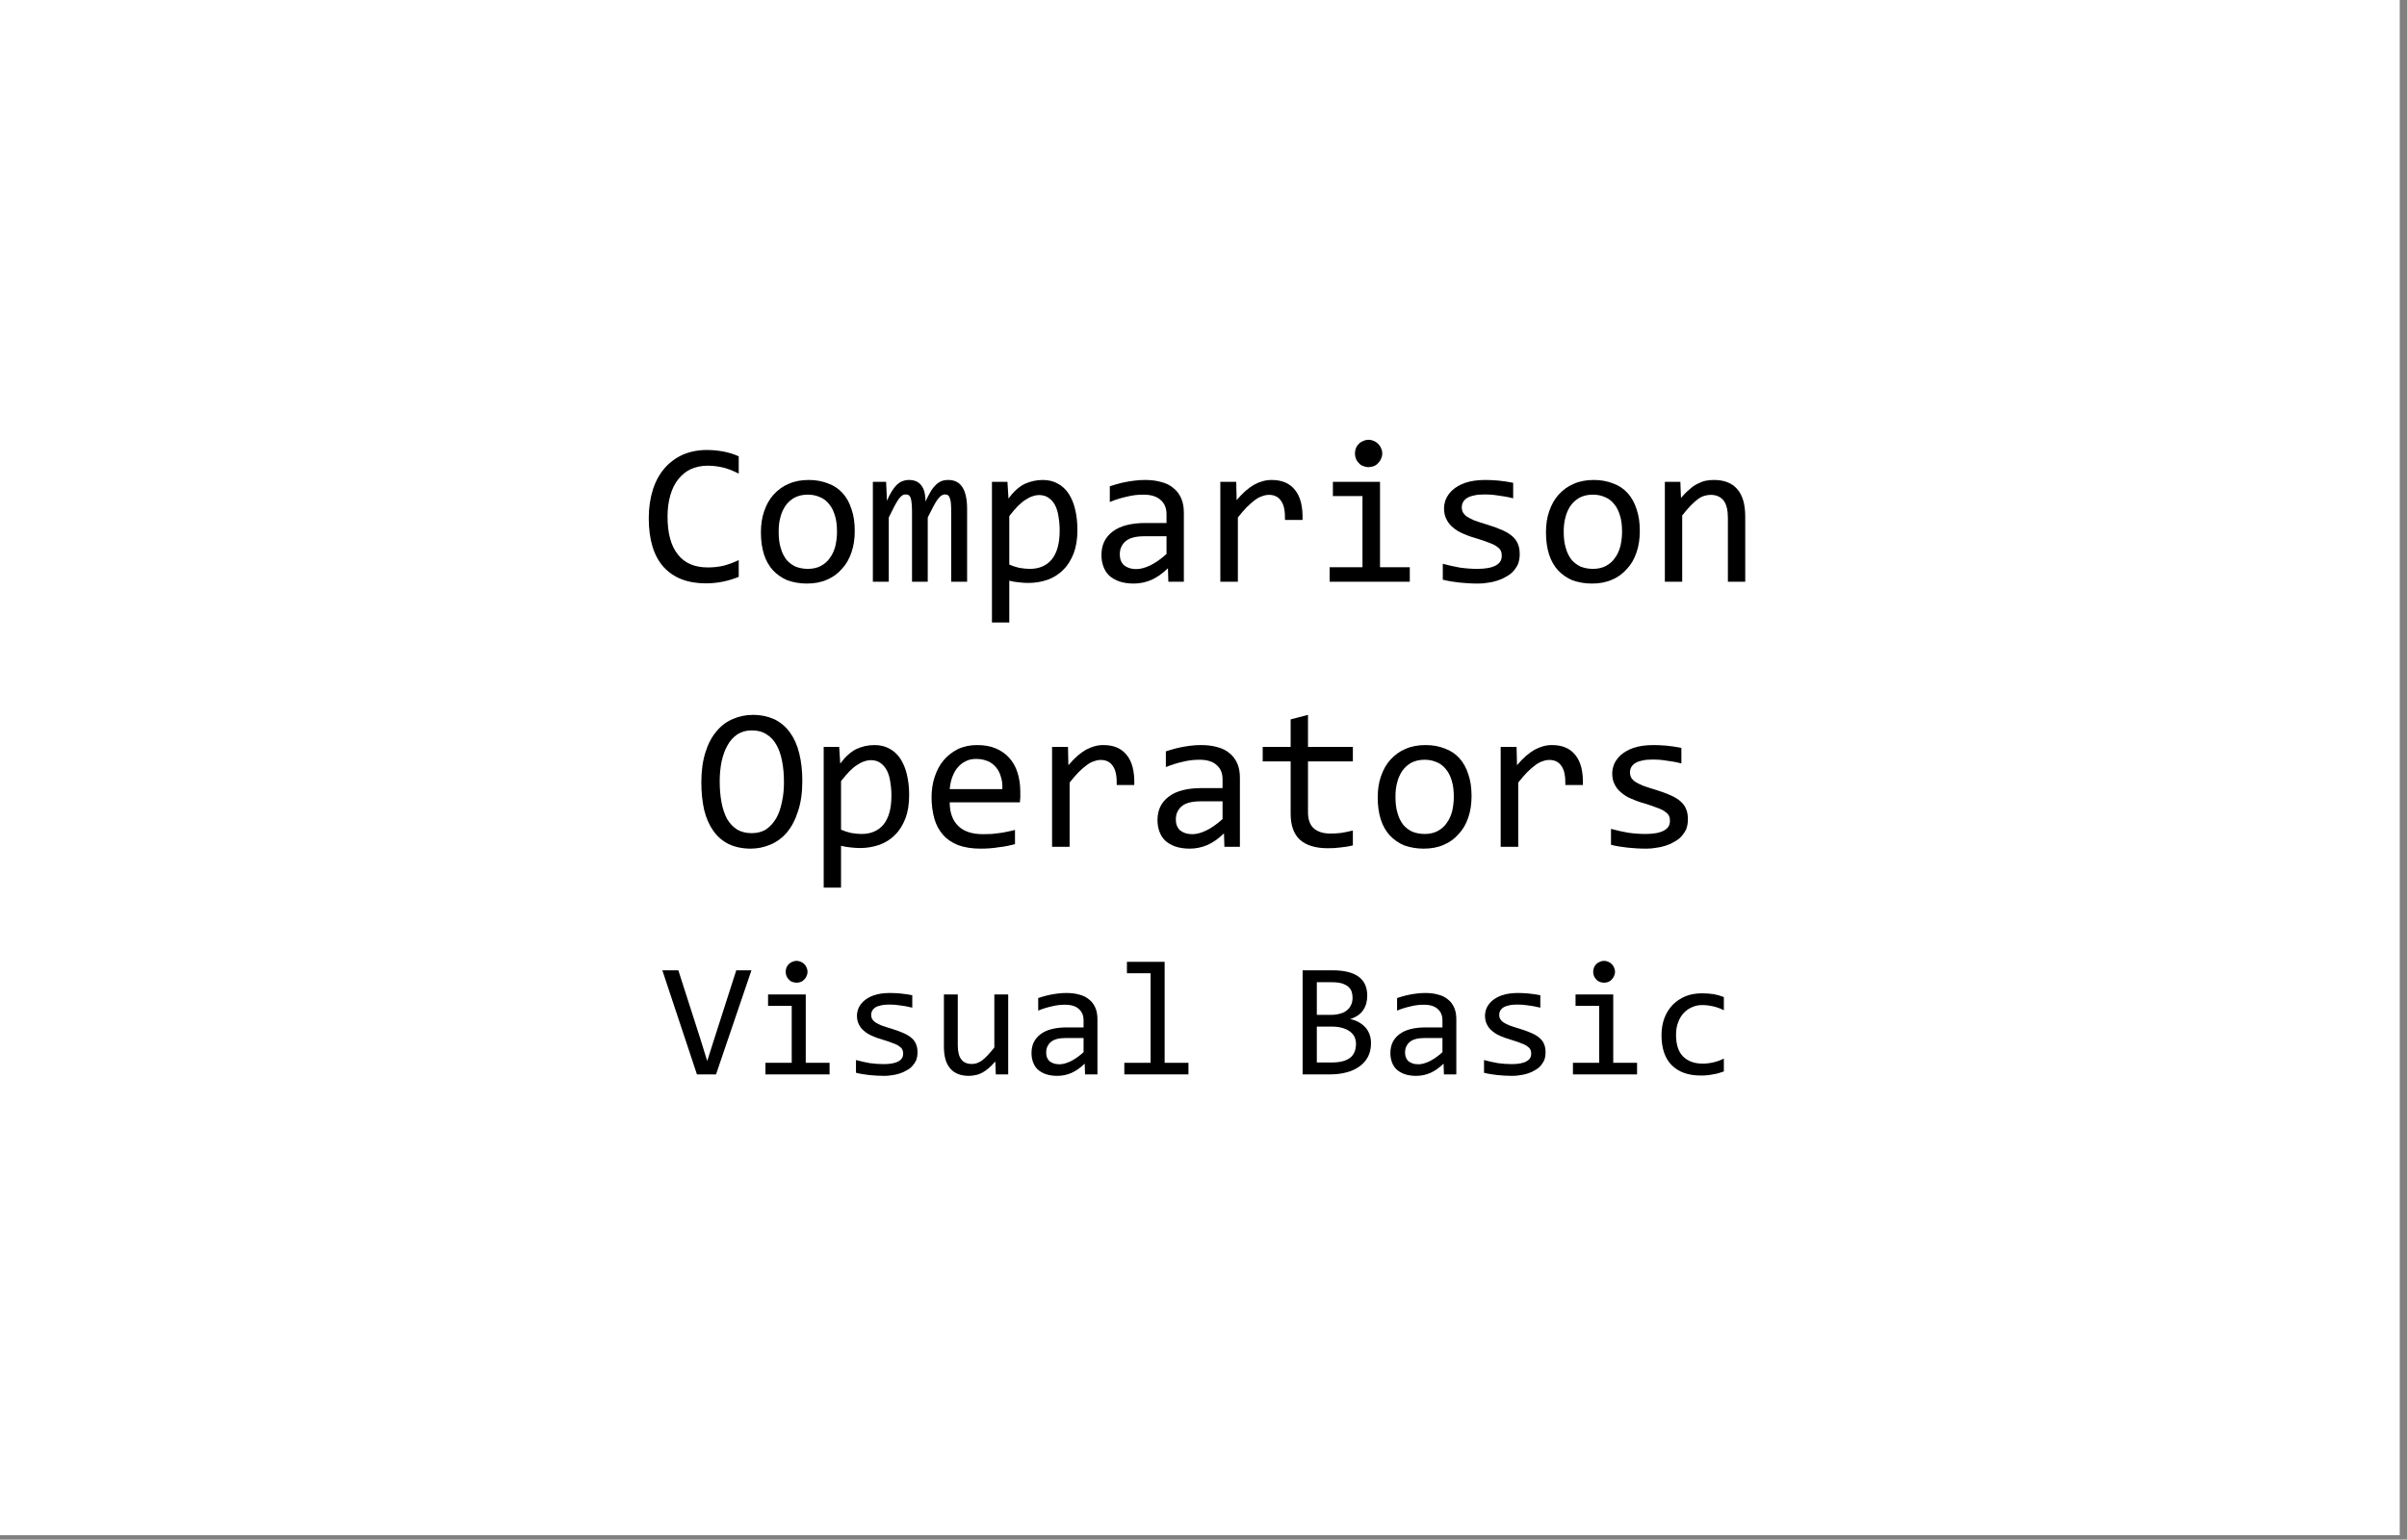<?xml version="1.0" encoding="UTF-8" standalone="no"?>
<!DOCTYPE svg PUBLIC "-//W3C//DTD SVG 1.1//EN" "http://www.w3.org/Graphics/SVG/1.1/DTD/svg11.dtd">
<svg width="100%" height="100%" viewBox="0 0 236 151" version="1.1" xmlns="http://www.w3.org/2000/svg" xmlns:xlink="http://www.w3.org/1999/xlink" xml:space="preserve" xmlns:serif="http://www.serif.com/" style="fill-rule:evenodd;clip-rule:evenodd;stroke-linejoin:round;stroke-miterlimit:2;">
    <rect x="0" y="0" width="236" height="151" fill="#808080" stroke="none"/>
    <g transform="matrix(1,0,0,1,-272.131,-186.917)">
        <g transform="matrix(1,0,0,1,-31.169,-35.435)">
            <rect x="303.3" y="222.352" width="235.288" height="150.569" style="fill:white;"/>
        </g>
        <g transform="matrix(1,0,0,1,334.841,243.971)">
            <g transform="matrix(20,0,0,20,0,0)">
                <path d="M0.486,-0.024C0.435,-0.003 0.381,0.008 0.325,0.008C0.235,0.008 0.166,-0.019 0.117,-0.073C0.069,-0.127 0.045,-0.207 0.045,-0.312C0.045,-0.363 0.052,-0.409 0.065,-0.451C0.078,-0.492 0.097,-0.527 0.122,-0.556C0.147,-0.585 0.177,-0.607 0.212,-0.623C0.247,-0.638 0.286,-0.646 0.33,-0.646C0.36,-0.646 0.387,-0.643 0.413,-0.638C0.438,-0.633 0.462,-0.626 0.486,-0.615L0.486,-0.53C0.463,-0.542 0.439,-0.552 0.414,-0.559C0.389,-0.565 0.362,-0.569 0.333,-0.569C0.303,-0.569 0.276,-0.563 0.251,-0.552C0.227,-0.541 0.207,-0.524 0.19,-0.503C0.173,-0.482 0.16,-0.456 0.151,-0.425C0.142,-0.394 0.137,-0.359 0.137,-0.32C0.137,-0.237 0.154,-0.175 0.188,-0.133C0.221,-0.091 0.27,-0.07 0.335,-0.07C0.362,-0.07 0.389,-0.073 0.414,-0.079C0.439,-0.086 0.463,-0.095 0.486,-0.106L0.486,-0.024Z" style="fill-rule:nonzero;"/>
            </g>
            <g transform="matrix(20,0,0,20,10.996,0)">
                <path d="M0.505,-0.249C0.505,-0.211 0.5,-0.176 0.489,-0.144C0.478,-0.112 0.463,-0.085 0.442,-0.063C0.422,-0.04 0.398,-0.022 0.369,-0.01C0.34,0.003 0.307,0.009 0.27,0.009C0.235,0.009 0.203,0.003 0.175,-0.007C0.148,-0.018 0.124,-0.035 0.104,-0.056C0.085,-0.077 0.07,-0.103 0.06,-0.134C0.05,-0.166 0.045,-0.201 0.045,-0.242C0.045,-0.28 0.05,-0.315 0.061,-0.346C0.072,-0.378 0.087,-0.405 0.107,-0.427C0.128,-0.45 0.152,-0.468 0.181,-0.48C0.21,-0.493 0.243,-0.499 0.28,-0.499C0.315,-0.499 0.346,-0.493 0.374,-0.482C0.402,-0.472 0.426,-0.456 0.445,-0.435C0.464,-0.414 0.479,-0.388 0.489,-0.356C0.5,-0.325 0.505,-0.289 0.505,-0.249ZM0.418,-0.245C0.418,-0.275 0.415,-0.302 0.408,-0.324C0.401,-0.347 0.392,-0.366 0.379,-0.381C0.367,-0.396 0.352,-0.408 0.334,-0.415C0.316,-0.423 0.297,-0.427 0.275,-0.427C0.25,-0.427 0.228,-0.422 0.209,-0.412C0.192,-0.402 0.177,-0.389 0.165,-0.372C0.154,-0.355 0.145,-0.336 0.14,-0.314C0.134,-0.292 0.132,-0.269 0.132,-0.245C0.132,-0.215 0.135,-0.188 0.142,-0.166C0.148,-0.143 0.158,-0.124 0.17,-0.108C0.183,-0.093 0.198,-0.082 0.215,-0.074C0.233,-0.067 0.253,-0.063 0.275,-0.063C0.3,-0.063 0.322,-0.068 0.34,-0.078C0.358,-0.088 0.373,-0.101 0.384,-0.118C0.396,-0.134 0.404,-0.153 0.41,-0.175C0.415,-0.197 0.418,-0.221 0.418,-0.245Z" style="fill-rule:nonzero;"/>
            </g>
            <g transform="matrix(20,0,0,20,21.992,0)">
                <path d="M0.428,-0L0.428,-0.352C0.428,-0.367 0.427,-0.38 0.426,-0.39C0.425,-0.399 0.423,-0.407 0.42,-0.413C0.418,-0.418 0.415,-0.423 0.411,-0.425C0.408,-0.427 0.403,-0.428 0.397,-0.428C0.391,-0.428 0.385,-0.426 0.379,-0.422C0.374,-0.418 0.368,-0.412 0.361,-0.403C0.355,-0.395 0.348,-0.383 0.34,-0.368C0.333,-0.354 0.324,-0.336 0.313,-0.315L0.313,-0L0.236,-0L0.236,-0.343C0.236,-0.361 0.235,-0.375 0.234,-0.386C0.233,-0.397 0.231,-0.406 0.229,-0.412C0.226,-0.418 0.223,-0.423 0.219,-0.425C0.215,-0.427 0.211,-0.428 0.205,-0.428C0.199,-0.428 0.194,-0.427 0.188,-0.423C0.183,-0.42 0.177,-0.414 0.171,-0.406C0.165,-0.397 0.158,-0.386 0.15,-0.371C0.142,-0.356 0.133,-0.338 0.122,-0.315L0.122,-0L0.044,-0L0.044,-0.49L0.109,-0.49L0.113,-0.397C0.121,-0.416 0.129,-0.431 0.137,-0.444C0.145,-0.457 0.154,-0.468 0.162,-0.476C0.171,-0.484 0.18,-0.49 0.189,-0.493C0.199,-0.497 0.209,-0.499 0.221,-0.499C0.248,-0.499 0.268,-0.49 0.281,-0.473C0.295,-0.456 0.302,-0.429 0.302,-0.393C0.31,-0.41 0.317,-0.425 0.325,-0.438C0.332,-0.451 0.34,-0.462 0.349,-0.471C0.357,-0.48 0.367,-0.487 0.377,-0.492C0.388,-0.497 0.4,-0.499 0.414,-0.499C0.475,-0.499 0.506,-0.452 0.506,-0.357L0.506,-0L0.428,-0Z" style="fill-rule:nonzero;"/>
            </g>
            <g transform="matrix(20,0,0,20,32.988,0)">
                <path d="M0.497,-0.254C0.497,-0.21 0.491,-0.172 0.479,-0.14C0.466,-0.107 0.45,-0.08 0.428,-0.059C0.407,-0.037 0.381,-0.021 0.352,-0.01C0.323,0 0.291,0.006 0.257,0.006C0.241,0.006 0.226,0.005 0.21,0.003C0.195,0.002 0.179,-0.001 0.163,-0.005L0.163,0.2L0.078,0.2L0.078,-0.49L0.154,-0.49L0.159,-0.408C0.184,-0.442 0.21,-0.465 0.237,-0.479C0.265,-0.492 0.295,-0.499 0.327,-0.499C0.355,-0.499 0.38,-0.493 0.401,-0.481C0.422,-0.47 0.44,-0.453 0.454,-0.432C0.468,-0.41 0.479,-0.385 0.486,-0.354C0.493,-0.325 0.497,-0.291 0.497,-0.254ZM0.41,-0.25C0.41,-0.276 0.408,-0.299 0.404,-0.321C0.401,-0.342 0.395,-0.361 0.387,-0.376C0.379,-0.391 0.368,-0.403 0.355,-0.412C0.343,-0.42 0.328,-0.425 0.31,-0.425C0.299,-0.425 0.288,-0.423 0.277,-0.419C0.266,-0.416 0.255,-0.41 0.243,-0.402C0.231,-0.395 0.218,-0.384 0.205,-0.371C0.192,-0.358 0.178,-0.341 0.163,-0.322L0.163,-0.084C0.179,-0.077 0.195,-0.072 0.212,-0.068C0.23,-0.065 0.247,-0.063 0.263,-0.063C0.309,-0.063 0.345,-0.078 0.371,-0.109C0.397,-0.141 0.41,-0.188 0.41,-0.25Z" style="fill-rule:nonzero;"/>
            </g>
            <g transform="matrix(20,0,0,20,43.984,0)">
                <path d="M0.393,-0L0.391,-0.066C0.364,-0.04 0.337,-0.021 0.31,-0.009C0.282,0.003 0.253,0.009 0.223,0.009C0.195,0.009 0.171,0.005 0.151,-0.002C0.132,-0.009 0.115,-0.019 0.102,-0.031C0.089,-0.044 0.08,-0.059 0.074,-0.076C0.068,-0.093 0.065,-0.111 0.065,-0.131C0.065,-0.18 0.083,-0.218 0.12,-0.246C0.156,-0.274 0.211,-0.288 0.282,-0.288L0.384,-0.288L0.384,-0.331C0.384,-0.36 0.375,-0.383 0.356,-0.4C0.337,-0.418 0.309,-0.427 0.271,-0.427C0.243,-0.427 0.216,-0.424 0.189,-0.417C0.162,-0.411 0.135,-0.403 0.106,-0.391L0.106,-0.468C0.117,-0.472 0.129,-0.475 0.142,-0.479C0.155,-0.483 0.169,-0.486 0.184,-0.489C0.198,-0.492 0.214,-0.494 0.229,-0.496C0.245,-0.498 0.262,-0.499 0.278,-0.499C0.307,-0.499 0.334,-0.496 0.358,-0.489C0.382,-0.483 0.402,-0.473 0.418,-0.459C0.435,-0.446 0.447,-0.429 0.456,-0.409C0.465,-0.389 0.469,-0.365 0.469,-0.338L0.469,-0L0.393,-0ZM0.384,-0.223L0.276,-0.223C0.255,-0.223 0.236,-0.221 0.221,-0.217C0.206,-0.213 0.193,-0.207 0.184,-0.199C0.174,-0.191 0.167,-0.181 0.162,-0.17C0.157,-0.16 0.155,-0.147 0.155,-0.134C0.155,-0.124 0.156,-0.115 0.159,-0.106C0.162,-0.098 0.167,-0.09 0.173,-0.083C0.18,-0.077 0.188,-0.072 0.199,-0.068C0.209,-0.064 0.222,-0.062 0.237,-0.062C0.256,-0.062 0.279,-0.068 0.304,-0.08C0.329,-0.092 0.356,-0.111 0.384,-0.136L0.384,-0.223Z" style="fill-rule:nonzero;"/>
            </g>
            <g transform="matrix(20,0,0,20,54.98,0)">
                <path d="M0.098,-0.49L0.176,-0.49L0.178,-0.4C0.207,-0.435 0.236,-0.46 0.264,-0.476C0.292,-0.491 0.32,-0.499 0.349,-0.499C0.4,-0.499 0.438,-0.483 0.464,-0.45C0.491,-0.417 0.503,-0.368 0.501,-0.303L0.415,-0.303C0.416,-0.346 0.41,-0.377 0.396,-0.396C0.383,-0.416 0.363,-0.426 0.337,-0.426C0.326,-0.426 0.314,-0.424 0.302,-0.419C0.291,-0.416 0.279,-0.409 0.267,-0.4C0.255,-0.391 0.242,-0.38 0.228,-0.366C0.214,-0.352 0.2,-0.335 0.184,-0.315L0.184,-0L0.098,-0L0.098,-0.49Z" style="fill-rule:nonzero;"/>
            </g>
            <g transform="matrix(20,0,0,20,65.977,0)">
                <path d="M0.245,-0.42L0.1,-0.42L0.1,-0.49L0.331,-0.49L0.331,-0.071L0.477,-0.071L0.477,-0L0.084,-0L0.084,-0.071L0.245,-0.071L0.245,-0.42ZM0.275,-0.696C0.284,-0.696 0.293,-0.694 0.301,-0.69C0.309,-0.687 0.316,-0.682 0.322,-0.676C0.328,-0.67 0.333,-0.663 0.336,-0.655C0.34,-0.647 0.342,-0.638 0.342,-0.629C0.342,-0.62 0.34,-0.611 0.336,-0.603C0.333,-0.595 0.328,-0.588 0.322,-0.582C0.316,-0.575 0.309,-0.57 0.301,-0.567C0.293,-0.564 0.284,-0.562 0.275,-0.562C0.265,-0.562 0.257,-0.564 0.249,-0.567C0.24,-0.57 0.233,-0.575 0.227,-0.582C0.221,-0.588 0.216,-0.595 0.213,-0.603C0.21,-0.611 0.208,-0.62 0.208,-0.629C0.208,-0.638 0.21,-0.647 0.213,-0.655C0.216,-0.663 0.221,-0.67 0.227,-0.676C0.233,-0.682 0.24,-0.687 0.249,-0.69C0.257,-0.694 0.265,-0.696 0.275,-0.696Z" style="fill-rule:nonzero;"/>
            </g>
            <g transform="matrix(20,0,0,20,76.973,0)">
                <path d="M0.466,-0.134C0.466,-0.117 0.463,-0.101 0.458,-0.087C0.452,-0.074 0.444,-0.062 0.434,-0.051C0.424,-0.04 0.412,-0.031 0.398,-0.024C0.385,-0.016 0.371,-0.01 0.355,-0.005C0.34,-0 0.325,0.003 0.309,0.005C0.293,0.008 0.278,0.009 0.262,0.009C0.229,0.009 0.198,0.007 0.17,0.004C0.143,0.001 0.116,-0.003 0.089,-0.01L0.089,-0.088C0.118,-0.08 0.146,-0.074 0.174,-0.069C0.203,-0.065 0.231,-0.063 0.259,-0.063C0.299,-0.063 0.33,-0.069 0.349,-0.08C0.369,-0.091 0.378,-0.106 0.378,-0.127C0.378,-0.136 0.377,-0.144 0.374,-0.15C0.371,-0.158 0.365,-0.164 0.357,-0.17C0.349,-0.177 0.336,-0.184 0.319,-0.19C0.302,-0.197 0.279,-0.205 0.249,-0.214C0.227,-0.22 0.206,-0.228 0.188,-0.236C0.169,-0.244 0.153,-0.254 0.139,-0.266C0.125,-0.277 0.115,-0.29 0.107,-0.306C0.099,-0.321 0.095,-0.339 0.095,-0.36C0.095,-0.374 0.098,-0.389 0.104,-0.405C0.111,-0.421 0.122,-0.436 0.137,-0.45C0.153,-0.464 0.173,-0.476 0.199,-0.485C0.225,-0.494 0.258,-0.499 0.297,-0.499C0.316,-0.499 0.337,-0.498 0.361,-0.496C0.384,-0.494 0.409,-0.49 0.434,-0.485L0.434,-0.409C0.407,-0.416 0.382,-0.42 0.358,-0.423C0.334,-0.427 0.313,-0.428 0.296,-0.428C0.275,-0.428 0.257,-0.427 0.242,-0.423C0.228,-0.42 0.216,-0.416 0.207,-0.41C0.198,-0.404 0.192,-0.397 0.188,-0.39C0.184,-0.382 0.182,-0.374 0.182,-0.365C0.182,-0.356 0.184,-0.348 0.187,-0.341C0.191,-0.334 0.197,-0.327 0.206,-0.32C0.215,-0.314 0.229,-0.307 0.245,-0.3C0.262,-0.294 0.283,-0.287 0.31,-0.279C0.339,-0.27 0.363,-0.261 0.383,-0.252C0.403,-0.243 0.419,-0.233 0.432,-0.221C0.444,-0.21 0.453,-0.197 0.458,-0.183C0.464,-0.168 0.466,-0.152 0.466,-0.134Z" style="fill-rule:nonzero;"/>
            </g>
            <g transform="matrix(20,0,0,20,87.969,0)">
                <path d="M0.505,-0.249C0.505,-0.211 0.5,-0.176 0.489,-0.144C0.478,-0.112 0.463,-0.085 0.442,-0.063C0.422,-0.04 0.398,-0.022 0.369,-0.01C0.34,0.003 0.307,0.009 0.27,0.009C0.235,0.009 0.203,0.003 0.175,-0.007C0.148,-0.018 0.124,-0.035 0.104,-0.056C0.085,-0.077 0.07,-0.103 0.06,-0.134C0.05,-0.166 0.045,-0.201 0.045,-0.242C0.045,-0.28 0.05,-0.315 0.061,-0.346C0.072,-0.378 0.087,-0.405 0.107,-0.427C0.128,-0.45 0.152,-0.468 0.181,-0.48C0.21,-0.493 0.243,-0.499 0.28,-0.499C0.315,-0.499 0.346,-0.493 0.374,-0.482C0.402,-0.472 0.426,-0.456 0.445,-0.435C0.464,-0.414 0.479,-0.388 0.489,-0.356C0.5,-0.325 0.505,-0.289 0.505,-0.249ZM0.418,-0.245C0.418,-0.275 0.415,-0.302 0.408,-0.324C0.401,-0.347 0.392,-0.366 0.379,-0.381C0.367,-0.396 0.352,-0.408 0.334,-0.415C0.316,-0.423 0.297,-0.427 0.275,-0.427C0.25,-0.427 0.228,-0.422 0.209,-0.412C0.192,-0.402 0.177,-0.389 0.165,-0.372C0.154,-0.355 0.145,-0.336 0.14,-0.314C0.134,-0.292 0.132,-0.269 0.132,-0.245C0.132,-0.215 0.135,-0.188 0.142,-0.166C0.148,-0.143 0.158,-0.124 0.17,-0.108C0.183,-0.093 0.198,-0.082 0.215,-0.074C0.233,-0.067 0.253,-0.063 0.275,-0.063C0.3,-0.063 0.322,-0.068 0.34,-0.078C0.358,-0.088 0.373,-0.101 0.384,-0.118C0.396,-0.134 0.404,-0.153 0.41,-0.175C0.415,-0.197 0.418,-0.221 0.418,-0.245Z" style="fill-rule:nonzero;"/>
            </g>
            <g transform="matrix(20,0,0,20,98.965,0)">
                <path d="M0.078,-0.49L0.154,-0.49L0.157,-0.411C0.172,-0.428 0.185,-0.442 0.199,-0.453C0.212,-0.465 0.225,-0.474 0.238,-0.48C0.251,-0.487 0.264,-0.492 0.277,-0.495C0.291,-0.498 0.305,-0.499 0.319,-0.499C0.369,-0.499 0.407,-0.484 0.433,-0.454C0.459,-0.424 0.472,-0.38 0.472,-0.32L0.472,-0L0.387,-0L0.387,-0.313C0.387,-0.351 0.38,-0.38 0.366,-0.398C0.351,-0.417 0.33,-0.426 0.302,-0.426C0.291,-0.426 0.281,-0.424 0.271,-0.421C0.261,-0.418 0.251,-0.413 0.24,-0.405C0.229,-0.397 0.218,-0.387 0.205,-0.374C0.193,-0.361 0.179,-0.345 0.163,-0.325L0.163,-0L0.078,-0L0.078,-0.49Z" style="fill-rule:nonzero;"/>
            </g>
        </g>
        <g transform="matrix(1,0,0,1,340.336,269.971)">
            <g transform="matrix(20,0,0,20,0,0)">
                <path d="M0.523,-0.323C0.523,-0.266 0.516,-0.216 0.502,-0.175C0.489,-0.133 0.471,-0.099 0.448,-0.071C0.425,-0.044 0.398,-0.024 0.367,-0.011C0.337,0.002 0.304,0.009 0.27,0.009C0.229,0.009 0.193,0.001 0.163,-0.013C0.132,-0.028 0.107,-0.05 0.087,-0.078C0.067,-0.106 0.052,-0.14 0.042,-0.18C0.033,-0.22 0.028,-0.265 0.028,-0.316C0.028,-0.373 0.035,-0.422 0.048,-0.463C0.061,-0.505 0.079,-0.539 0.102,-0.566C0.125,-0.594 0.152,-0.614 0.183,-0.627C0.213,-0.64 0.246,-0.647 0.28,-0.647C0.321,-0.647 0.356,-0.639 0.387,-0.625C0.417,-0.61 0.443,-0.588 0.463,-0.56C0.483,-0.532 0.498,-0.499 0.508,-0.458C0.518,-0.418 0.523,-0.373 0.523,-0.323ZM0.433,-0.317C0.433,-0.354 0.43,-0.389 0.424,-0.419C0.418,-0.451 0.409,-0.478 0.396,-0.5C0.384,-0.522 0.367,-0.54 0.347,-0.552C0.327,-0.565 0.303,-0.571 0.275,-0.571C0.248,-0.571 0.224,-0.564 0.204,-0.551C0.185,-0.538 0.168,-0.52 0.156,-0.497C0.143,-0.475 0.134,-0.448 0.127,-0.417C0.121,-0.387 0.118,-0.355 0.118,-0.321C0.118,-0.283 0.121,-0.249 0.127,-0.217C0.133,-0.186 0.142,-0.16 0.154,-0.137C0.167,-0.115 0.183,-0.098 0.203,-0.085C0.223,-0.073 0.247,-0.067 0.275,-0.067C0.302,-0.067 0.326,-0.073 0.346,-0.086C0.366,-0.1 0.382,-0.118 0.395,-0.14C0.408,-0.163 0.417,-0.189 0.423,-0.22C0.43,-0.25 0.433,-0.282 0.433,-0.317Z" style="fill-rule:nonzero;"/>
            </g>
            <g transform="matrix(20,0,0,20,10.996,0)">
                <path d="M0.497,-0.254C0.497,-0.21 0.491,-0.172 0.479,-0.14C0.466,-0.107 0.45,-0.08 0.428,-0.059C0.407,-0.037 0.381,-0.021 0.352,-0.01C0.323,0 0.291,0.006 0.257,0.006C0.241,0.006 0.226,0.005 0.21,0.003C0.195,0.002 0.179,-0.001 0.163,-0.005L0.163,0.2L0.078,0.2L0.078,-0.49L0.154,-0.49L0.159,-0.408C0.184,-0.442 0.21,-0.465 0.237,-0.479C0.265,-0.492 0.295,-0.499 0.327,-0.499C0.355,-0.499 0.38,-0.493 0.401,-0.481C0.422,-0.47 0.44,-0.453 0.454,-0.432C0.468,-0.41 0.479,-0.385 0.486,-0.354C0.493,-0.325 0.497,-0.291 0.497,-0.254ZM0.41,-0.25C0.41,-0.276 0.408,-0.299 0.404,-0.321C0.401,-0.342 0.395,-0.361 0.387,-0.376C0.379,-0.391 0.368,-0.403 0.355,-0.412C0.343,-0.42 0.328,-0.425 0.31,-0.425C0.299,-0.425 0.288,-0.423 0.277,-0.419C0.266,-0.416 0.255,-0.41 0.243,-0.402C0.231,-0.395 0.218,-0.384 0.205,-0.371C0.192,-0.358 0.178,-0.341 0.163,-0.322L0.163,-0.084C0.179,-0.077 0.195,-0.072 0.212,-0.068C0.23,-0.065 0.247,-0.063 0.263,-0.063C0.309,-0.063 0.345,-0.078 0.371,-0.109C0.397,-0.141 0.41,-0.188 0.41,-0.25Z" style="fill-rule:nonzero;"/>
            </g>
            <g transform="matrix(20,0,0,20,21.992,0)">
                <path d="M0.492,-0.271C0.492,-0.259 0.492,-0.249 0.492,-0.241C0.491,-0.233 0.491,-0.225 0.49,-0.218L0.146,-0.218C0.146,-0.168 0.16,-0.129 0.188,-0.102C0.216,-0.075 0.256,-0.062 0.309,-0.062C0.323,-0.062 0.338,-0.063 0.352,-0.063C0.366,-0.065 0.38,-0.066 0.394,-0.068C0.407,-0.07 0.42,-0.072 0.432,-0.075C0.444,-0.077 0.455,-0.08 0.466,-0.083L0.466,-0.013C0.443,-0.007 0.417,-0.001 0.387,0.002C0.358,0.007 0.328,0.009 0.297,0.009C0.255,0.009 0.219,0.003 0.188,-0.008C0.158,-0.02 0.133,-0.036 0.114,-0.058C0.095,-0.079 0.08,-0.106 0.071,-0.137C0.062,-0.169 0.057,-0.204 0.057,-0.244C0.057,-0.279 0.062,-0.311 0.072,-0.342C0.082,-0.373 0.096,-0.4 0.115,-0.423C0.134,-0.446 0.158,-0.465 0.186,-0.479C0.213,-0.492 0.245,-0.499 0.28,-0.499C0.314,-0.499 0.344,-0.494 0.371,-0.483C0.397,-0.472 0.419,-0.457 0.437,-0.437C0.455,-0.417 0.469,-0.394 0.478,-0.365C0.487,-0.337 0.492,-0.306 0.492,-0.271ZM0.404,-0.283C0.405,-0.305 0.403,-0.325 0.397,-0.343C0.392,-0.361 0.384,-0.377 0.373,-0.39C0.362,-0.403 0.349,-0.413 0.333,-0.42C0.316,-0.427 0.297,-0.431 0.276,-0.431C0.257,-0.431 0.24,-0.428 0.225,-0.42C0.21,-0.413 0.197,-0.403 0.186,-0.39C0.174,-0.377 0.166,-0.361 0.159,-0.343C0.152,-0.325 0.148,-0.305 0.146,-0.283L0.404,-0.283Z" style="fill-rule:nonzero;"/>
            </g>
            <g transform="matrix(20,0,0,20,32.988,0)">
                <path d="M0.098,-0.49L0.176,-0.49L0.178,-0.4C0.207,-0.435 0.236,-0.46 0.264,-0.476C0.292,-0.491 0.32,-0.499 0.349,-0.499C0.4,-0.499 0.438,-0.483 0.464,-0.45C0.491,-0.417 0.503,-0.368 0.501,-0.303L0.415,-0.303C0.416,-0.346 0.41,-0.377 0.396,-0.396C0.383,-0.416 0.363,-0.426 0.337,-0.426C0.326,-0.426 0.314,-0.424 0.302,-0.419C0.291,-0.416 0.279,-0.409 0.267,-0.4C0.255,-0.391 0.242,-0.38 0.228,-0.366C0.214,-0.352 0.2,-0.335 0.184,-0.315L0.184,-0L0.098,-0L0.098,-0.49Z" style="fill-rule:nonzero;"/>
            </g>
            <g transform="matrix(20,0,0,20,43.984,0)">
                <path d="M0.393,-0L0.391,-0.066C0.364,-0.04 0.337,-0.021 0.31,-0.009C0.282,0.003 0.253,0.009 0.223,0.009C0.195,0.009 0.171,0.005 0.151,-0.002C0.132,-0.009 0.115,-0.019 0.102,-0.031C0.089,-0.044 0.08,-0.059 0.074,-0.076C0.068,-0.093 0.065,-0.111 0.065,-0.131C0.065,-0.18 0.083,-0.218 0.12,-0.246C0.156,-0.274 0.211,-0.288 0.282,-0.288L0.384,-0.288L0.384,-0.331C0.384,-0.36 0.375,-0.383 0.356,-0.4C0.337,-0.418 0.309,-0.427 0.271,-0.427C0.243,-0.427 0.216,-0.424 0.189,-0.417C0.162,-0.411 0.135,-0.403 0.106,-0.391L0.106,-0.468C0.117,-0.472 0.129,-0.475 0.142,-0.479C0.155,-0.483 0.169,-0.486 0.184,-0.489C0.198,-0.492 0.214,-0.494 0.229,-0.496C0.245,-0.498 0.262,-0.499 0.278,-0.499C0.307,-0.499 0.334,-0.496 0.358,-0.489C0.382,-0.483 0.402,-0.473 0.418,-0.459C0.435,-0.446 0.447,-0.429 0.456,-0.409C0.465,-0.389 0.469,-0.365 0.469,-0.338L0.469,-0L0.393,-0ZM0.384,-0.223L0.276,-0.223C0.255,-0.223 0.236,-0.221 0.221,-0.217C0.206,-0.213 0.193,-0.207 0.184,-0.199C0.174,-0.191 0.167,-0.181 0.162,-0.17C0.157,-0.16 0.155,-0.147 0.155,-0.134C0.155,-0.124 0.156,-0.115 0.159,-0.106C0.162,-0.098 0.167,-0.09 0.173,-0.083C0.18,-0.077 0.188,-0.072 0.199,-0.068C0.209,-0.064 0.222,-0.062 0.237,-0.062C0.256,-0.062 0.279,-0.068 0.304,-0.08C0.329,-0.092 0.356,-0.111 0.384,-0.136L0.384,-0.223Z" style="fill-rule:nonzero;"/>
            </g>
            <g transform="matrix(20,0,0,20,54.98,0)">
                <path d="M0.473,-0.007C0.454,-0.002 0.434,0.001 0.414,0.003C0.393,0.006 0.372,0.007 0.351,0.007C0.29,0.007 0.244,-0.007 0.213,-0.035C0.183,-0.063 0.168,-0.105 0.168,-0.163L0.168,-0.419L0.031,-0.419L0.031,-0.49L0.168,-0.49L0.168,-0.625L0.253,-0.647L0.253,-0.49L0.473,-0.49L0.473,-0.419L0.253,-0.419L0.253,-0.17C0.253,-0.135 0.262,-0.108 0.281,-0.091C0.3,-0.074 0.327,-0.065 0.364,-0.065C0.379,-0.065 0.396,-0.066 0.415,-0.068C0.434,-0.071 0.453,-0.075 0.473,-0.08L0.473,-0.007Z" style="fill-rule:nonzero;"/>
            </g>
            <g transform="matrix(20,0,0,20,65.977,0)">
                <path d="M0.505,-0.249C0.505,-0.211 0.5,-0.176 0.489,-0.144C0.478,-0.112 0.463,-0.085 0.442,-0.063C0.422,-0.04 0.398,-0.022 0.369,-0.01C0.34,0.003 0.307,0.009 0.27,0.009C0.235,0.009 0.203,0.003 0.175,-0.007C0.148,-0.018 0.124,-0.035 0.104,-0.056C0.085,-0.077 0.07,-0.103 0.06,-0.134C0.05,-0.166 0.045,-0.201 0.045,-0.242C0.045,-0.28 0.05,-0.315 0.061,-0.346C0.072,-0.378 0.087,-0.405 0.107,-0.427C0.128,-0.45 0.152,-0.468 0.181,-0.48C0.21,-0.493 0.243,-0.499 0.28,-0.499C0.315,-0.499 0.346,-0.493 0.374,-0.482C0.402,-0.472 0.426,-0.456 0.445,-0.435C0.464,-0.414 0.479,-0.388 0.489,-0.356C0.5,-0.325 0.505,-0.289 0.505,-0.249ZM0.418,-0.245C0.418,-0.275 0.415,-0.302 0.408,-0.324C0.401,-0.347 0.392,-0.366 0.379,-0.381C0.367,-0.396 0.352,-0.408 0.334,-0.415C0.316,-0.423 0.297,-0.427 0.275,-0.427C0.25,-0.427 0.228,-0.422 0.209,-0.412C0.192,-0.402 0.177,-0.389 0.165,-0.372C0.154,-0.355 0.145,-0.336 0.14,-0.314C0.134,-0.292 0.132,-0.269 0.132,-0.245C0.132,-0.215 0.135,-0.188 0.142,-0.166C0.148,-0.143 0.158,-0.124 0.17,-0.108C0.183,-0.093 0.198,-0.082 0.215,-0.074C0.233,-0.067 0.253,-0.063 0.275,-0.063C0.3,-0.063 0.322,-0.068 0.34,-0.078C0.358,-0.088 0.373,-0.101 0.384,-0.118C0.396,-0.134 0.404,-0.153 0.41,-0.175C0.415,-0.197 0.418,-0.221 0.418,-0.245Z" style="fill-rule:nonzero;"/>
            </g>
            <g transform="matrix(20,0,0,20,76.973,0)">
                <path d="M0.098,-0.49L0.176,-0.49L0.178,-0.4C0.207,-0.435 0.236,-0.46 0.264,-0.476C0.292,-0.491 0.32,-0.499 0.349,-0.499C0.4,-0.499 0.438,-0.483 0.464,-0.45C0.491,-0.417 0.503,-0.368 0.501,-0.303L0.415,-0.303C0.416,-0.346 0.41,-0.377 0.396,-0.396C0.383,-0.416 0.363,-0.426 0.337,-0.426C0.326,-0.426 0.314,-0.424 0.302,-0.419C0.291,-0.416 0.279,-0.409 0.267,-0.4C0.255,-0.391 0.242,-0.38 0.228,-0.366C0.214,-0.352 0.2,-0.335 0.184,-0.315L0.184,-0L0.098,-0L0.098,-0.49Z" style="fill-rule:nonzero;"/>
            </g>
            <g transform="matrix(20,0,0,20,87.969,0)">
                <path d="M0.466,-0.134C0.466,-0.117 0.463,-0.101 0.458,-0.087C0.452,-0.074 0.444,-0.062 0.434,-0.051C0.424,-0.04 0.412,-0.031 0.398,-0.024C0.385,-0.016 0.371,-0.01 0.355,-0.005C0.34,-0 0.325,0.003 0.309,0.005C0.293,0.008 0.278,0.009 0.262,0.009C0.229,0.009 0.198,0.007 0.17,0.004C0.143,0.001 0.116,-0.003 0.089,-0.01L0.089,-0.088C0.118,-0.08 0.146,-0.074 0.174,-0.069C0.203,-0.065 0.231,-0.063 0.259,-0.063C0.299,-0.063 0.33,-0.069 0.349,-0.08C0.369,-0.091 0.378,-0.106 0.378,-0.127C0.378,-0.136 0.377,-0.144 0.374,-0.15C0.371,-0.158 0.365,-0.164 0.357,-0.17C0.349,-0.177 0.336,-0.184 0.319,-0.19C0.302,-0.197 0.279,-0.205 0.249,-0.214C0.227,-0.22 0.206,-0.228 0.188,-0.236C0.169,-0.244 0.153,-0.254 0.139,-0.266C0.125,-0.277 0.115,-0.29 0.107,-0.306C0.099,-0.321 0.095,-0.339 0.095,-0.36C0.095,-0.374 0.098,-0.389 0.104,-0.405C0.111,-0.421 0.122,-0.436 0.137,-0.45C0.153,-0.464 0.173,-0.476 0.199,-0.485C0.225,-0.494 0.258,-0.499 0.297,-0.499C0.316,-0.499 0.337,-0.498 0.361,-0.496C0.384,-0.494 0.409,-0.49 0.434,-0.485L0.434,-0.409C0.407,-0.416 0.382,-0.42 0.358,-0.423C0.334,-0.427 0.313,-0.428 0.296,-0.428C0.275,-0.428 0.257,-0.427 0.242,-0.423C0.228,-0.42 0.216,-0.416 0.207,-0.41C0.198,-0.404 0.192,-0.397 0.188,-0.39C0.184,-0.382 0.182,-0.374 0.182,-0.365C0.182,-0.356 0.184,-0.348 0.187,-0.341C0.191,-0.334 0.197,-0.327 0.206,-0.32C0.215,-0.314 0.229,-0.307 0.245,-0.3C0.262,-0.294 0.283,-0.287 0.31,-0.279C0.339,-0.27 0.363,-0.261 0.383,-0.252C0.403,-0.243 0.419,-0.233 0.432,-0.221C0.444,-0.21 0.453,-0.197 0.458,-0.183C0.464,-0.168 0.466,-0.152 0.466,-0.134Z" style="fill-rule:nonzero;"/>
            </g>
        </g>
        <g transform="matrix(1,0,0,1,337.04,292.291)">
            <g transform="matrix(16,0,0,16,0,0)">
                <path d="M0.548,-0.638L0.331,-0L0.214,-0L0.002,-0.638L0.1,-0.638L0.238,-0.208L0.277,-0.082L0.317,-0.208L0.455,-0.638L0.548,-0.638Z" style="fill-rule:nonzero;"/>
            </g>
            <g transform="matrix(16,0,0,16,8.797,0)">
                <path d="M0.245,-0.42L0.1,-0.42L0.1,-0.49L0.331,-0.49L0.331,-0.071L0.477,-0.071L0.477,-0L0.084,-0L0.084,-0.071L0.245,-0.071L0.245,-0.42ZM0.275,-0.696C0.284,-0.696 0.293,-0.694 0.301,-0.69C0.309,-0.687 0.316,-0.682 0.322,-0.676C0.328,-0.67 0.333,-0.663 0.336,-0.655C0.34,-0.647 0.342,-0.638 0.342,-0.629C0.342,-0.62 0.34,-0.611 0.336,-0.603C0.333,-0.595 0.328,-0.588 0.322,-0.582C0.316,-0.575 0.309,-0.57 0.301,-0.567C0.293,-0.564 0.284,-0.562 0.275,-0.562C0.265,-0.562 0.257,-0.564 0.249,-0.567C0.24,-0.57 0.233,-0.575 0.227,-0.582C0.221,-0.588 0.216,-0.595 0.213,-0.603C0.21,-0.611 0.208,-0.62 0.208,-0.629C0.208,-0.638 0.21,-0.647 0.213,-0.655C0.216,-0.663 0.221,-0.67 0.227,-0.676C0.233,-0.682 0.24,-0.687 0.249,-0.69C0.257,-0.694 0.265,-0.696 0.275,-0.696Z" style="fill-rule:nonzero;"/>
            </g>
            <g transform="matrix(16,0,0,16,17.594,0)">
                <path d="M0.466,-0.134C0.466,-0.117 0.463,-0.101 0.458,-0.087C0.452,-0.074 0.444,-0.062 0.434,-0.051C0.424,-0.04 0.412,-0.031 0.398,-0.024C0.385,-0.016 0.371,-0.01 0.355,-0.005C0.34,-0 0.325,0.003 0.309,0.005C0.293,0.008 0.278,0.009 0.262,0.009C0.229,0.009 0.198,0.007 0.17,0.004C0.143,0.001 0.116,-0.003 0.089,-0.01L0.089,-0.088C0.118,-0.08 0.146,-0.074 0.174,-0.069C0.203,-0.065 0.231,-0.063 0.259,-0.063C0.299,-0.063 0.33,-0.069 0.349,-0.08C0.369,-0.091 0.378,-0.106 0.378,-0.127C0.378,-0.136 0.377,-0.144 0.374,-0.15C0.371,-0.158 0.365,-0.164 0.357,-0.17C0.349,-0.177 0.336,-0.184 0.319,-0.19C0.302,-0.197 0.279,-0.205 0.249,-0.214C0.227,-0.22 0.206,-0.228 0.188,-0.236C0.169,-0.244 0.153,-0.254 0.139,-0.266C0.125,-0.277 0.115,-0.29 0.107,-0.306C0.099,-0.321 0.095,-0.339 0.095,-0.36C0.095,-0.374 0.098,-0.389 0.104,-0.405C0.111,-0.421 0.122,-0.436 0.137,-0.45C0.153,-0.464 0.173,-0.476 0.199,-0.485C0.225,-0.494 0.258,-0.499 0.297,-0.499C0.316,-0.499 0.337,-0.498 0.361,-0.496C0.384,-0.494 0.409,-0.49 0.434,-0.485L0.434,-0.409C0.407,-0.416 0.382,-0.42 0.358,-0.423C0.334,-0.427 0.313,-0.428 0.296,-0.428C0.275,-0.428 0.257,-0.427 0.242,-0.423C0.228,-0.42 0.216,-0.416 0.207,-0.41C0.198,-0.404 0.192,-0.397 0.188,-0.39C0.184,-0.382 0.182,-0.374 0.182,-0.365C0.182,-0.356 0.184,-0.348 0.187,-0.341C0.191,-0.334 0.197,-0.327 0.206,-0.32C0.215,-0.314 0.229,-0.307 0.245,-0.3C0.262,-0.294 0.283,-0.287 0.31,-0.279C0.339,-0.27 0.363,-0.261 0.383,-0.252C0.403,-0.243 0.419,-0.233 0.432,-0.221C0.444,-0.21 0.453,-0.197 0.458,-0.183C0.464,-0.168 0.466,-0.152 0.466,-0.134Z" style="fill-rule:nonzero;"/>
            </g>
            <g transform="matrix(16,0,0,16,26.391,0)">
                <path d="M0.472,-0L0.396,-0L0.393,-0.079C0.378,-0.062 0.364,-0.048 0.351,-0.037C0.338,-0.026 0.325,-0.017 0.312,-0.01C0.299,-0.003 0.286,0.002 0.272,0.004C0.259,0.007 0.246,0.009 0.231,0.009C0.181,0.009 0.142,-0.006 0.117,-0.036C0.091,-0.065 0.078,-0.11 0.078,-0.17L0.078,-0.49L0.163,-0.49L0.163,-0.177C0.163,-0.102 0.191,-0.064 0.248,-0.064C0.258,-0.064 0.269,-0.065 0.278,-0.068C0.288,-0.072 0.299,-0.077 0.31,-0.084C0.321,-0.092 0.332,-0.103 0.345,-0.116C0.357,-0.129 0.372,-0.145 0.387,-0.165L0.387,-0.49L0.472,-0.49L0.472,-0Z" style="fill-rule:nonzero;"/>
            </g>
            <g transform="matrix(16,0,0,16,35.188,0)">
                <path d="M0.393,-0L0.391,-0.066C0.364,-0.04 0.337,-0.021 0.31,-0.009C0.282,0.003 0.253,0.009 0.223,0.009C0.195,0.009 0.171,0.005 0.151,-0.002C0.132,-0.009 0.115,-0.019 0.102,-0.031C0.089,-0.044 0.08,-0.059 0.074,-0.076C0.068,-0.093 0.065,-0.111 0.065,-0.131C0.065,-0.18 0.083,-0.218 0.12,-0.246C0.156,-0.274 0.211,-0.288 0.282,-0.288L0.384,-0.288L0.384,-0.331C0.384,-0.36 0.375,-0.383 0.356,-0.4C0.337,-0.418 0.309,-0.427 0.271,-0.427C0.243,-0.427 0.216,-0.424 0.189,-0.417C0.162,-0.411 0.135,-0.403 0.106,-0.391L0.106,-0.468C0.117,-0.472 0.129,-0.475 0.142,-0.479C0.155,-0.483 0.169,-0.486 0.184,-0.489C0.198,-0.492 0.214,-0.494 0.229,-0.496C0.245,-0.498 0.262,-0.499 0.278,-0.499C0.307,-0.499 0.334,-0.496 0.358,-0.489C0.382,-0.483 0.402,-0.473 0.418,-0.459C0.435,-0.446 0.447,-0.429 0.456,-0.409C0.465,-0.389 0.469,-0.365 0.469,-0.338L0.469,-0L0.393,-0ZM0.384,-0.223L0.276,-0.223C0.255,-0.223 0.236,-0.221 0.221,-0.217C0.206,-0.213 0.193,-0.207 0.184,-0.199C0.174,-0.191 0.167,-0.181 0.162,-0.17C0.157,-0.16 0.155,-0.147 0.155,-0.134C0.155,-0.124 0.156,-0.115 0.159,-0.106C0.162,-0.098 0.167,-0.09 0.173,-0.083C0.18,-0.077 0.188,-0.072 0.199,-0.068C0.209,-0.064 0.222,-0.062 0.237,-0.062C0.256,-0.062 0.279,-0.068 0.304,-0.08C0.329,-0.092 0.356,-0.111 0.384,-0.136L0.384,-0.223Z" style="fill-rule:nonzero;"/>
            </g>
            <g transform="matrix(16,0,0,16,43.984,0)">
                <path d="M0.245,-0.62L0.1,-0.62L0.1,-0.69L0.331,-0.69L0.331,-0.071L0.477,-0.071L0.477,-0L0.084,-0L0.084,-0.071L0.245,-0.071L0.245,-0.62Z" style="fill-rule:nonzero;"/>
            </g>
            <g transform="matrix(16,0,0,16,61.578,0)">
                <path d="M0.496,-0.191C0.496,-0.16 0.49,-0.133 0.478,-0.109C0.466,-0.086 0.449,-0.066 0.427,-0.05C0.405,-0.034 0.379,-0.021 0.348,-0.013C0.317,-0.004 0.282,-0 0.244,-0L0.077,-0L0.077,-0.638L0.26,-0.638C0.402,-0.638 0.473,-0.586 0.473,-0.483C0.473,-0.448 0.465,-0.419 0.448,-0.394C0.432,-0.369 0.405,-0.351 0.368,-0.339C0.385,-0.336 0.402,-0.33 0.417,-0.322C0.433,-0.314 0.446,-0.304 0.458,-0.292C0.47,-0.28 0.479,-0.265 0.486,-0.248C0.493,-0.231 0.496,-0.212 0.496,-0.191ZM0.383,-0.471C0.383,-0.484 0.381,-0.496 0.377,-0.508C0.373,-0.52 0.366,-0.529 0.356,-0.538C0.347,-0.546 0.333,-0.553 0.317,-0.558C0.3,-0.563 0.279,-0.565 0.254,-0.565L0.164,-0.565L0.164,-0.365L0.251,-0.365C0.271,-0.365 0.289,-0.367 0.305,-0.372C0.321,-0.376 0.335,-0.382 0.346,-0.391C0.358,-0.4 0.367,-0.411 0.373,-0.424C0.38,-0.437 0.383,-0.453 0.383,-0.471ZM0.404,-0.188C0.404,-0.204 0.4,-0.219 0.394,-0.232C0.387,-0.245 0.377,-0.256 0.364,-0.265C0.351,-0.274 0.335,-0.281 0.316,-0.286C0.297,-0.291 0.276,-0.293 0.253,-0.293L0.164,-0.293L0.164,-0.073L0.256,-0.073C0.306,-0.073 0.343,-0.083 0.367,-0.101C0.392,-0.12 0.404,-0.149 0.404,-0.188Z" style="fill-rule:nonzero;"/>
            </g>
            <g transform="matrix(16,0,0,16,70.375,0)">
                <path d="M0.393,-0L0.391,-0.066C0.364,-0.04 0.337,-0.021 0.31,-0.009C0.282,0.003 0.253,0.009 0.223,0.009C0.195,0.009 0.171,0.005 0.151,-0.002C0.132,-0.009 0.115,-0.019 0.102,-0.031C0.089,-0.044 0.08,-0.059 0.074,-0.076C0.068,-0.093 0.065,-0.111 0.065,-0.131C0.065,-0.18 0.083,-0.218 0.12,-0.246C0.156,-0.274 0.211,-0.288 0.282,-0.288L0.384,-0.288L0.384,-0.331C0.384,-0.36 0.375,-0.383 0.356,-0.4C0.337,-0.418 0.309,-0.427 0.271,-0.427C0.243,-0.427 0.216,-0.424 0.189,-0.417C0.162,-0.411 0.135,-0.403 0.106,-0.391L0.106,-0.468C0.117,-0.472 0.129,-0.475 0.142,-0.479C0.155,-0.483 0.169,-0.486 0.184,-0.489C0.198,-0.492 0.214,-0.494 0.229,-0.496C0.245,-0.498 0.262,-0.499 0.278,-0.499C0.307,-0.499 0.334,-0.496 0.358,-0.489C0.382,-0.483 0.402,-0.473 0.418,-0.459C0.435,-0.446 0.447,-0.429 0.456,-0.409C0.465,-0.389 0.469,-0.365 0.469,-0.338L0.469,-0L0.393,-0ZM0.384,-0.223L0.276,-0.223C0.255,-0.223 0.236,-0.221 0.221,-0.217C0.206,-0.213 0.193,-0.207 0.184,-0.199C0.174,-0.191 0.167,-0.181 0.162,-0.17C0.157,-0.16 0.155,-0.147 0.155,-0.134C0.155,-0.124 0.156,-0.115 0.159,-0.106C0.162,-0.098 0.167,-0.09 0.173,-0.083C0.18,-0.077 0.188,-0.072 0.199,-0.068C0.209,-0.064 0.222,-0.062 0.237,-0.062C0.256,-0.062 0.279,-0.068 0.304,-0.08C0.329,-0.092 0.356,-0.111 0.384,-0.136L0.384,-0.223Z" style="fill-rule:nonzero;"/>
            </g>
            <g transform="matrix(16,0,0,16,79.172,0)">
                <path d="M0.466,-0.134C0.466,-0.117 0.463,-0.101 0.458,-0.087C0.452,-0.074 0.444,-0.062 0.434,-0.051C0.424,-0.04 0.412,-0.031 0.398,-0.024C0.385,-0.016 0.371,-0.01 0.355,-0.005C0.34,-0 0.325,0.003 0.309,0.005C0.293,0.008 0.278,0.009 0.262,0.009C0.229,0.009 0.198,0.007 0.17,0.004C0.143,0.001 0.116,-0.003 0.089,-0.01L0.089,-0.088C0.118,-0.08 0.146,-0.074 0.174,-0.069C0.203,-0.065 0.231,-0.063 0.259,-0.063C0.299,-0.063 0.33,-0.069 0.349,-0.08C0.369,-0.091 0.378,-0.106 0.378,-0.127C0.378,-0.136 0.377,-0.144 0.374,-0.15C0.371,-0.158 0.365,-0.164 0.357,-0.17C0.349,-0.177 0.336,-0.184 0.319,-0.19C0.302,-0.197 0.279,-0.205 0.249,-0.214C0.227,-0.22 0.206,-0.228 0.188,-0.236C0.169,-0.244 0.153,-0.254 0.139,-0.266C0.125,-0.277 0.115,-0.29 0.107,-0.306C0.099,-0.321 0.095,-0.339 0.095,-0.36C0.095,-0.374 0.098,-0.389 0.104,-0.405C0.111,-0.421 0.122,-0.436 0.137,-0.45C0.153,-0.464 0.173,-0.476 0.199,-0.485C0.225,-0.494 0.258,-0.499 0.297,-0.499C0.316,-0.499 0.337,-0.498 0.361,-0.496C0.384,-0.494 0.409,-0.49 0.434,-0.485L0.434,-0.409C0.407,-0.416 0.382,-0.42 0.358,-0.423C0.334,-0.427 0.313,-0.428 0.296,-0.428C0.275,-0.428 0.257,-0.427 0.242,-0.423C0.228,-0.42 0.216,-0.416 0.207,-0.41C0.198,-0.404 0.192,-0.397 0.188,-0.39C0.184,-0.382 0.182,-0.374 0.182,-0.365C0.182,-0.356 0.184,-0.348 0.187,-0.341C0.191,-0.334 0.197,-0.327 0.206,-0.32C0.215,-0.314 0.229,-0.307 0.245,-0.3C0.262,-0.294 0.283,-0.287 0.31,-0.279C0.339,-0.27 0.363,-0.261 0.383,-0.252C0.403,-0.243 0.419,-0.233 0.432,-0.221C0.444,-0.21 0.453,-0.197 0.458,-0.183C0.464,-0.168 0.466,-0.152 0.466,-0.134Z" style="fill-rule:nonzero;"/>
            </g>
            <g transform="matrix(16,0,0,16,87.969,0)">
                <path d="M0.245,-0.42L0.1,-0.42L0.1,-0.49L0.331,-0.49L0.331,-0.071L0.477,-0.071L0.477,-0L0.084,-0L0.084,-0.071L0.245,-0.071L0.245,-0.42ZM0.275,-0.696C0.284,-0.696 0.293,-0.694 0.301,-0.69C0.309,-0.687 0.316,-0.682 0.322,-0.676C0.328,-0.67 0.333,-0.663 0.336,-0.655C0.34,-0.647 0.342,-0.638 0.342,-0.629C0.342,-0.62 0.34,-0.611 0.336,-0.603C0.333,-0.595 0.328,-0.588 0.322,-0.582C0.316,-0.575 0.309,-0.57 0.301,-0.567C0.293,-0.564 0.284,-0.562 0.275,-0.562C0.265,-0.562 0.257,-0.564 0.249,-0.567C0.24,-0.57 0.233,-0.575 0.227,-0.582C0.221,-0.588 0.216,-0.595 0.213,-0.603C0.21,-0.611 0.208,-0.62 0.208,-0.629C0.208,-0.638 0.21,-0.647 0.213,-0.655C0.216,-0.663 0.221,-0.67 0.227,-0.676C0.233,-0.682 0.24,-0.687 0.249,-0.69C0.257,-0.694 0.265,-0.696 0.275,-0.696Z" style="fill-rule:nonzero;"/>
            </g>
            <g transform="matrix(16,0,0,16,96.766,0)">
                <path d="M0.459,-0.018C0.437,-0.01 0.414,-0.003 0.391,0C0.368,0.005 0.344,0.007 0.319,0.007C0.241,0.007 0.182,-0.014 0.14,-0.056C0.098,-0.098 0.077,-0.16 0.077,-0.24C0.077,-0.279 0.083,-0.314 0.095,-0.346C0.107,-0.377 0.124,-0.404 0.146,-0.427C0.168,-0.449 0.194,-0.466 0.224,-0.479C0.254,-0.491 0.288,-0.497 0.324,-0.497C0.35,-0.497 0.373,-0.495 0.396,-0.492C0.418,-0.488 0.439,-0.482 0.459,-0.474L0.459,-0.393C0.438,-0.404 0.416,-0.412 0.394,-0.417C0.372,-0.422 0.35,-0.425 0.326,-0.425C0.304,-0.425 0.284,-0.421 0.264,-0.412C0.245,-0.404 0.228,-0.392 0.213,-0.376C0.199,-0.361 0.187,-0.342 0.179,-0.319C0.17,-0.297 0.166,-0.271 0.166,-0.243C0.166,-0.184 0.18,-0.139 0.209,-0.11C0.238,-0.081 0.278,-0.066 0.329,-0.066C0.352,-0.066 0.375,-0.069 0.396,-0.074C0.418,-0.079 0.439,-0.087 0.459,-0.097L0.459,-0.018Z" style="fill-rule:nonzero;"/>
            </g>
        </g>
    </g>
</svg>

